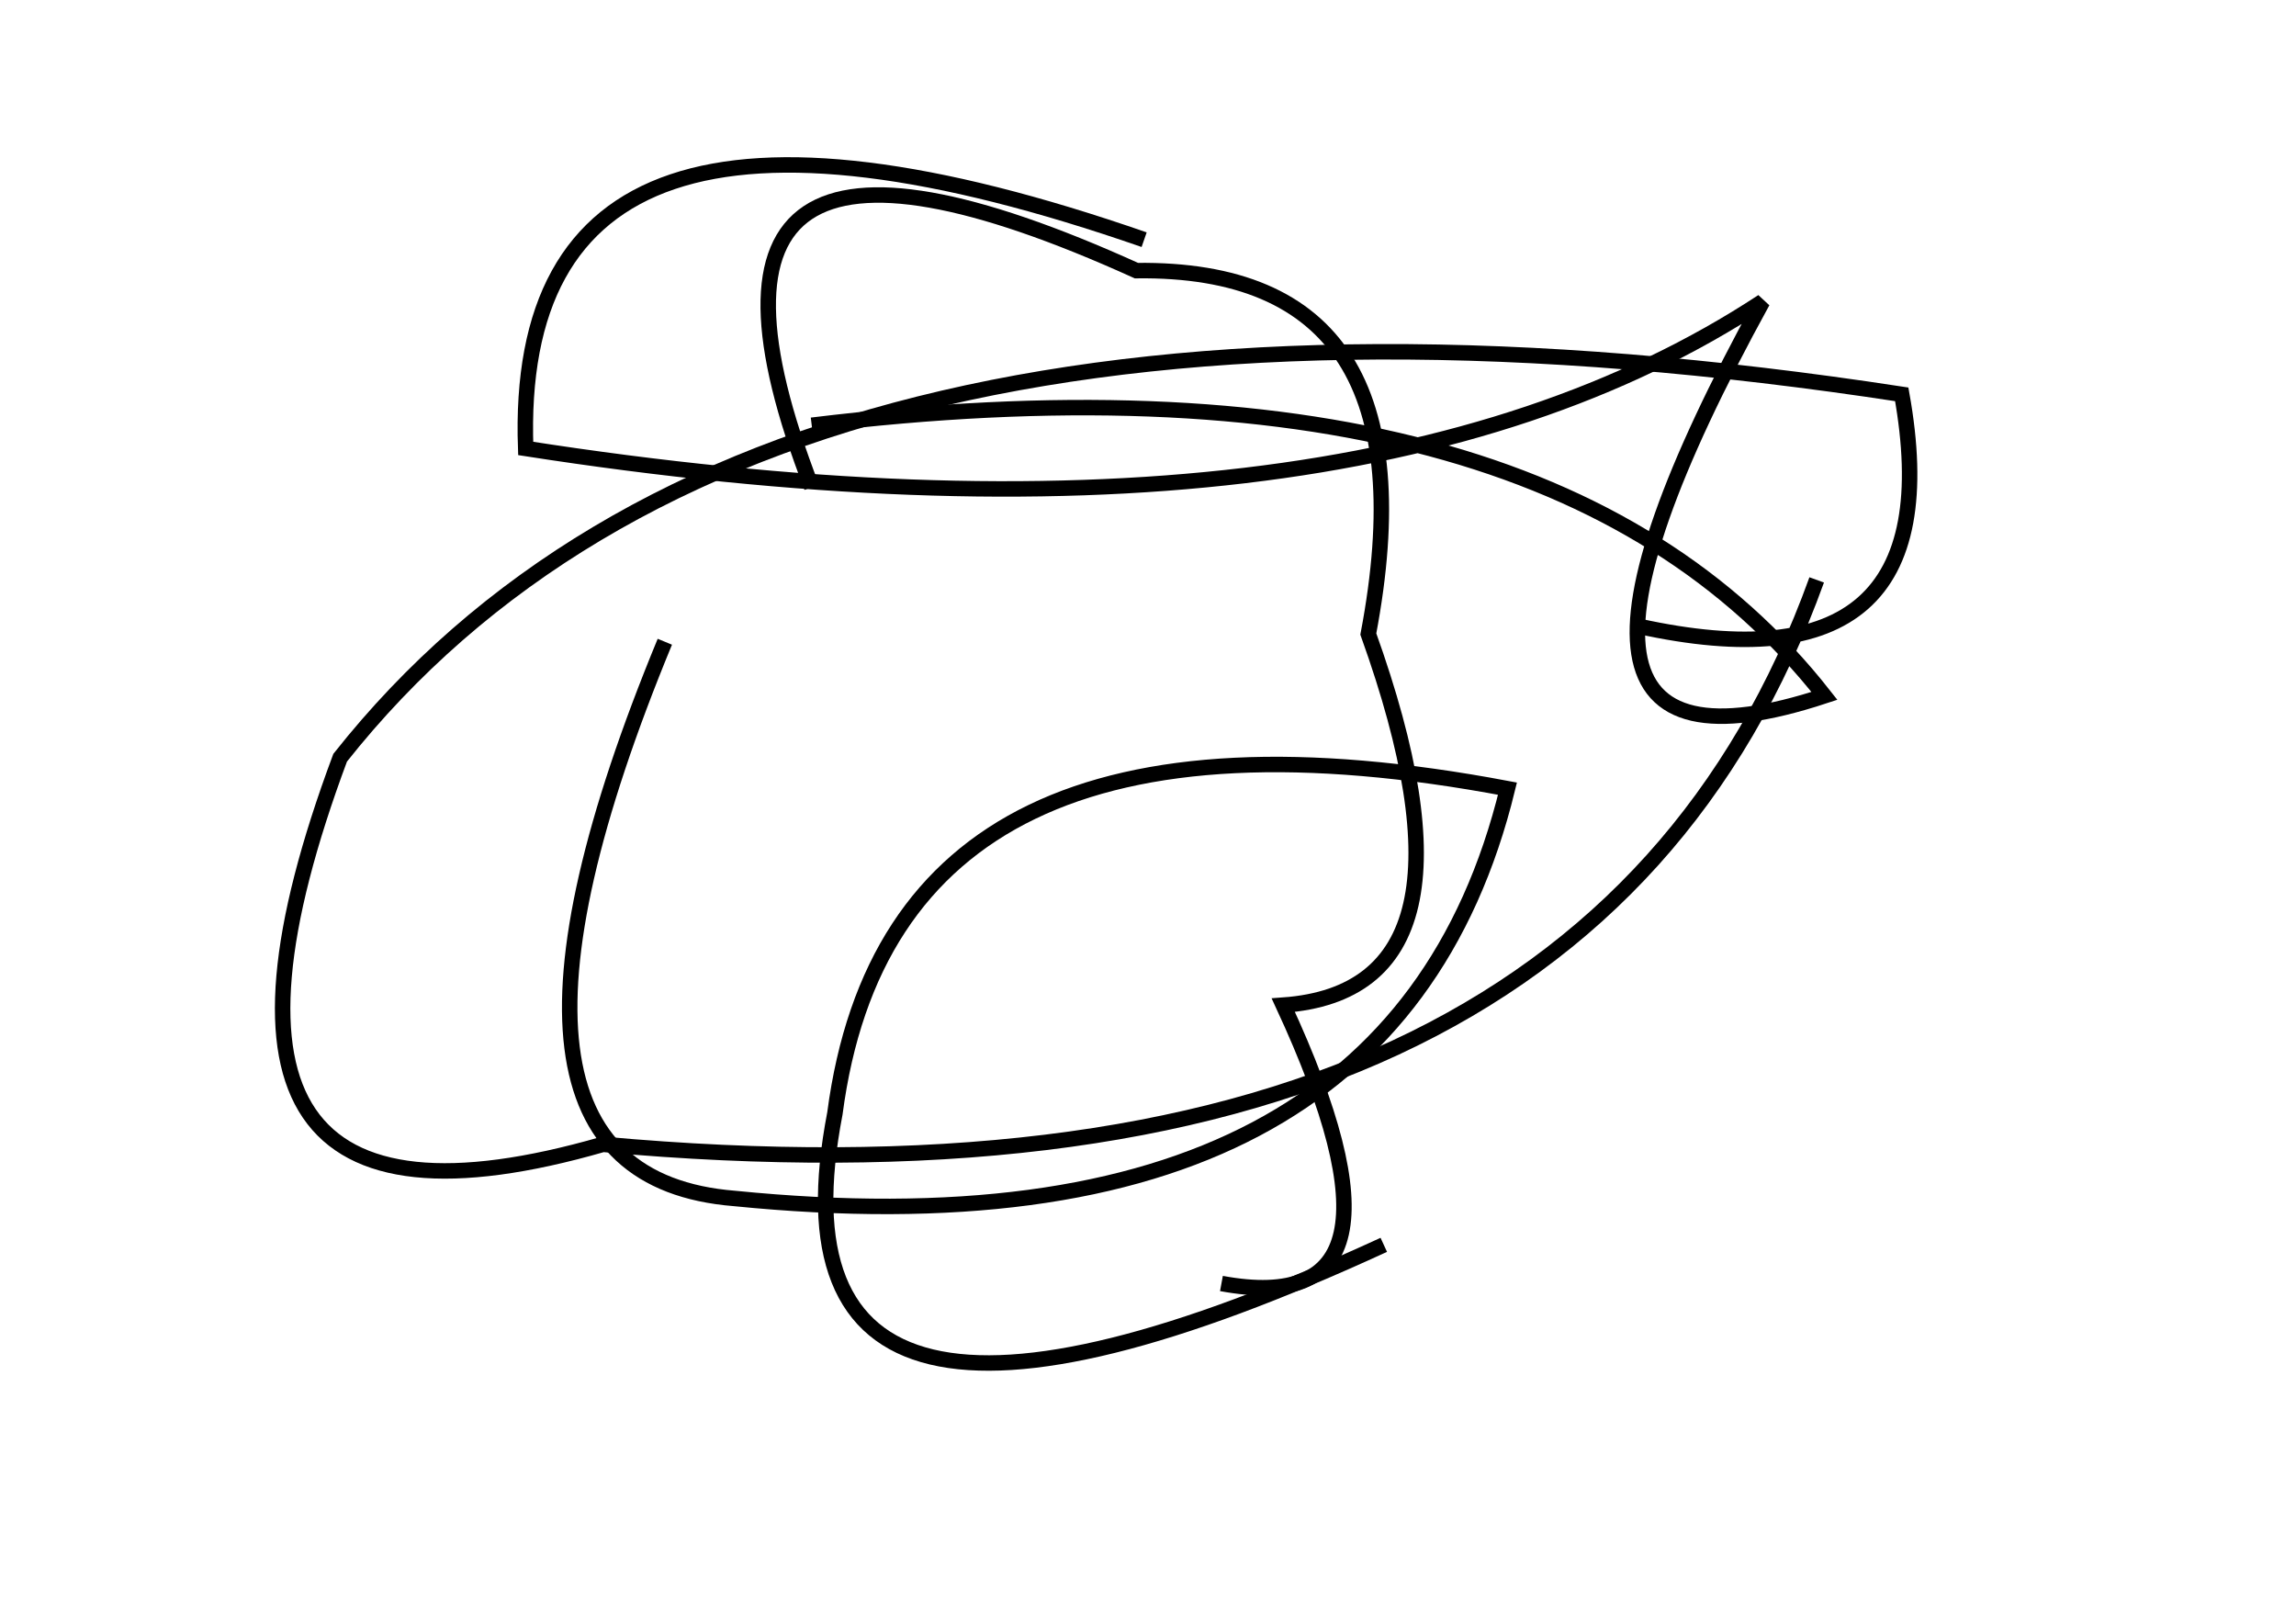 <?xml version="1.0" encoding="utf-8" ?>
<svg baseProfile="full" height="210mm" version="1.1" viewBox="0 0 297 210" width="297mm" xmlns="http://www.w3.org/2000/svg" xmlns:ev="http://www.w3.org/2001/xml-events" xmlns:xlink="http://www.w3.org/1999/xlink"><defs /><g transform="translate(43,30)"><path d="M 115,136 Q 142.0,141.0 123,100 Q 150.5,98.0 134,52 Q 143.0,4.5 104,5 Q 40.0,-24.0 62,33" fill="none" stroke="black" stroke-width="2" /><path d="M 169,51 Q 210.0,60.0 203,21 Q 56.0,-1.5 1,68 Q -24.0,135.0 35,118 Q 161.5,129.5 192,45" fill="none" stroke="black" stroke-width="2" /><path d="M 105,1 Q 23.0,-27.5 25,28 Q 131.0,44.5 185,9 Q 149.0,74.5 193,60 Q 156.5,13.5 62,25" fill="none" stroke="black" stroke-width="2" /><path d="M 43,53 Q 14.5,122.0 52,125 Q 137.0,133.5 152,72 Q 72.5,57.0 65,114 Q 54.5,168.5 136,131" fill="none" stroke="black" stroke-width="2" /></g></svg>